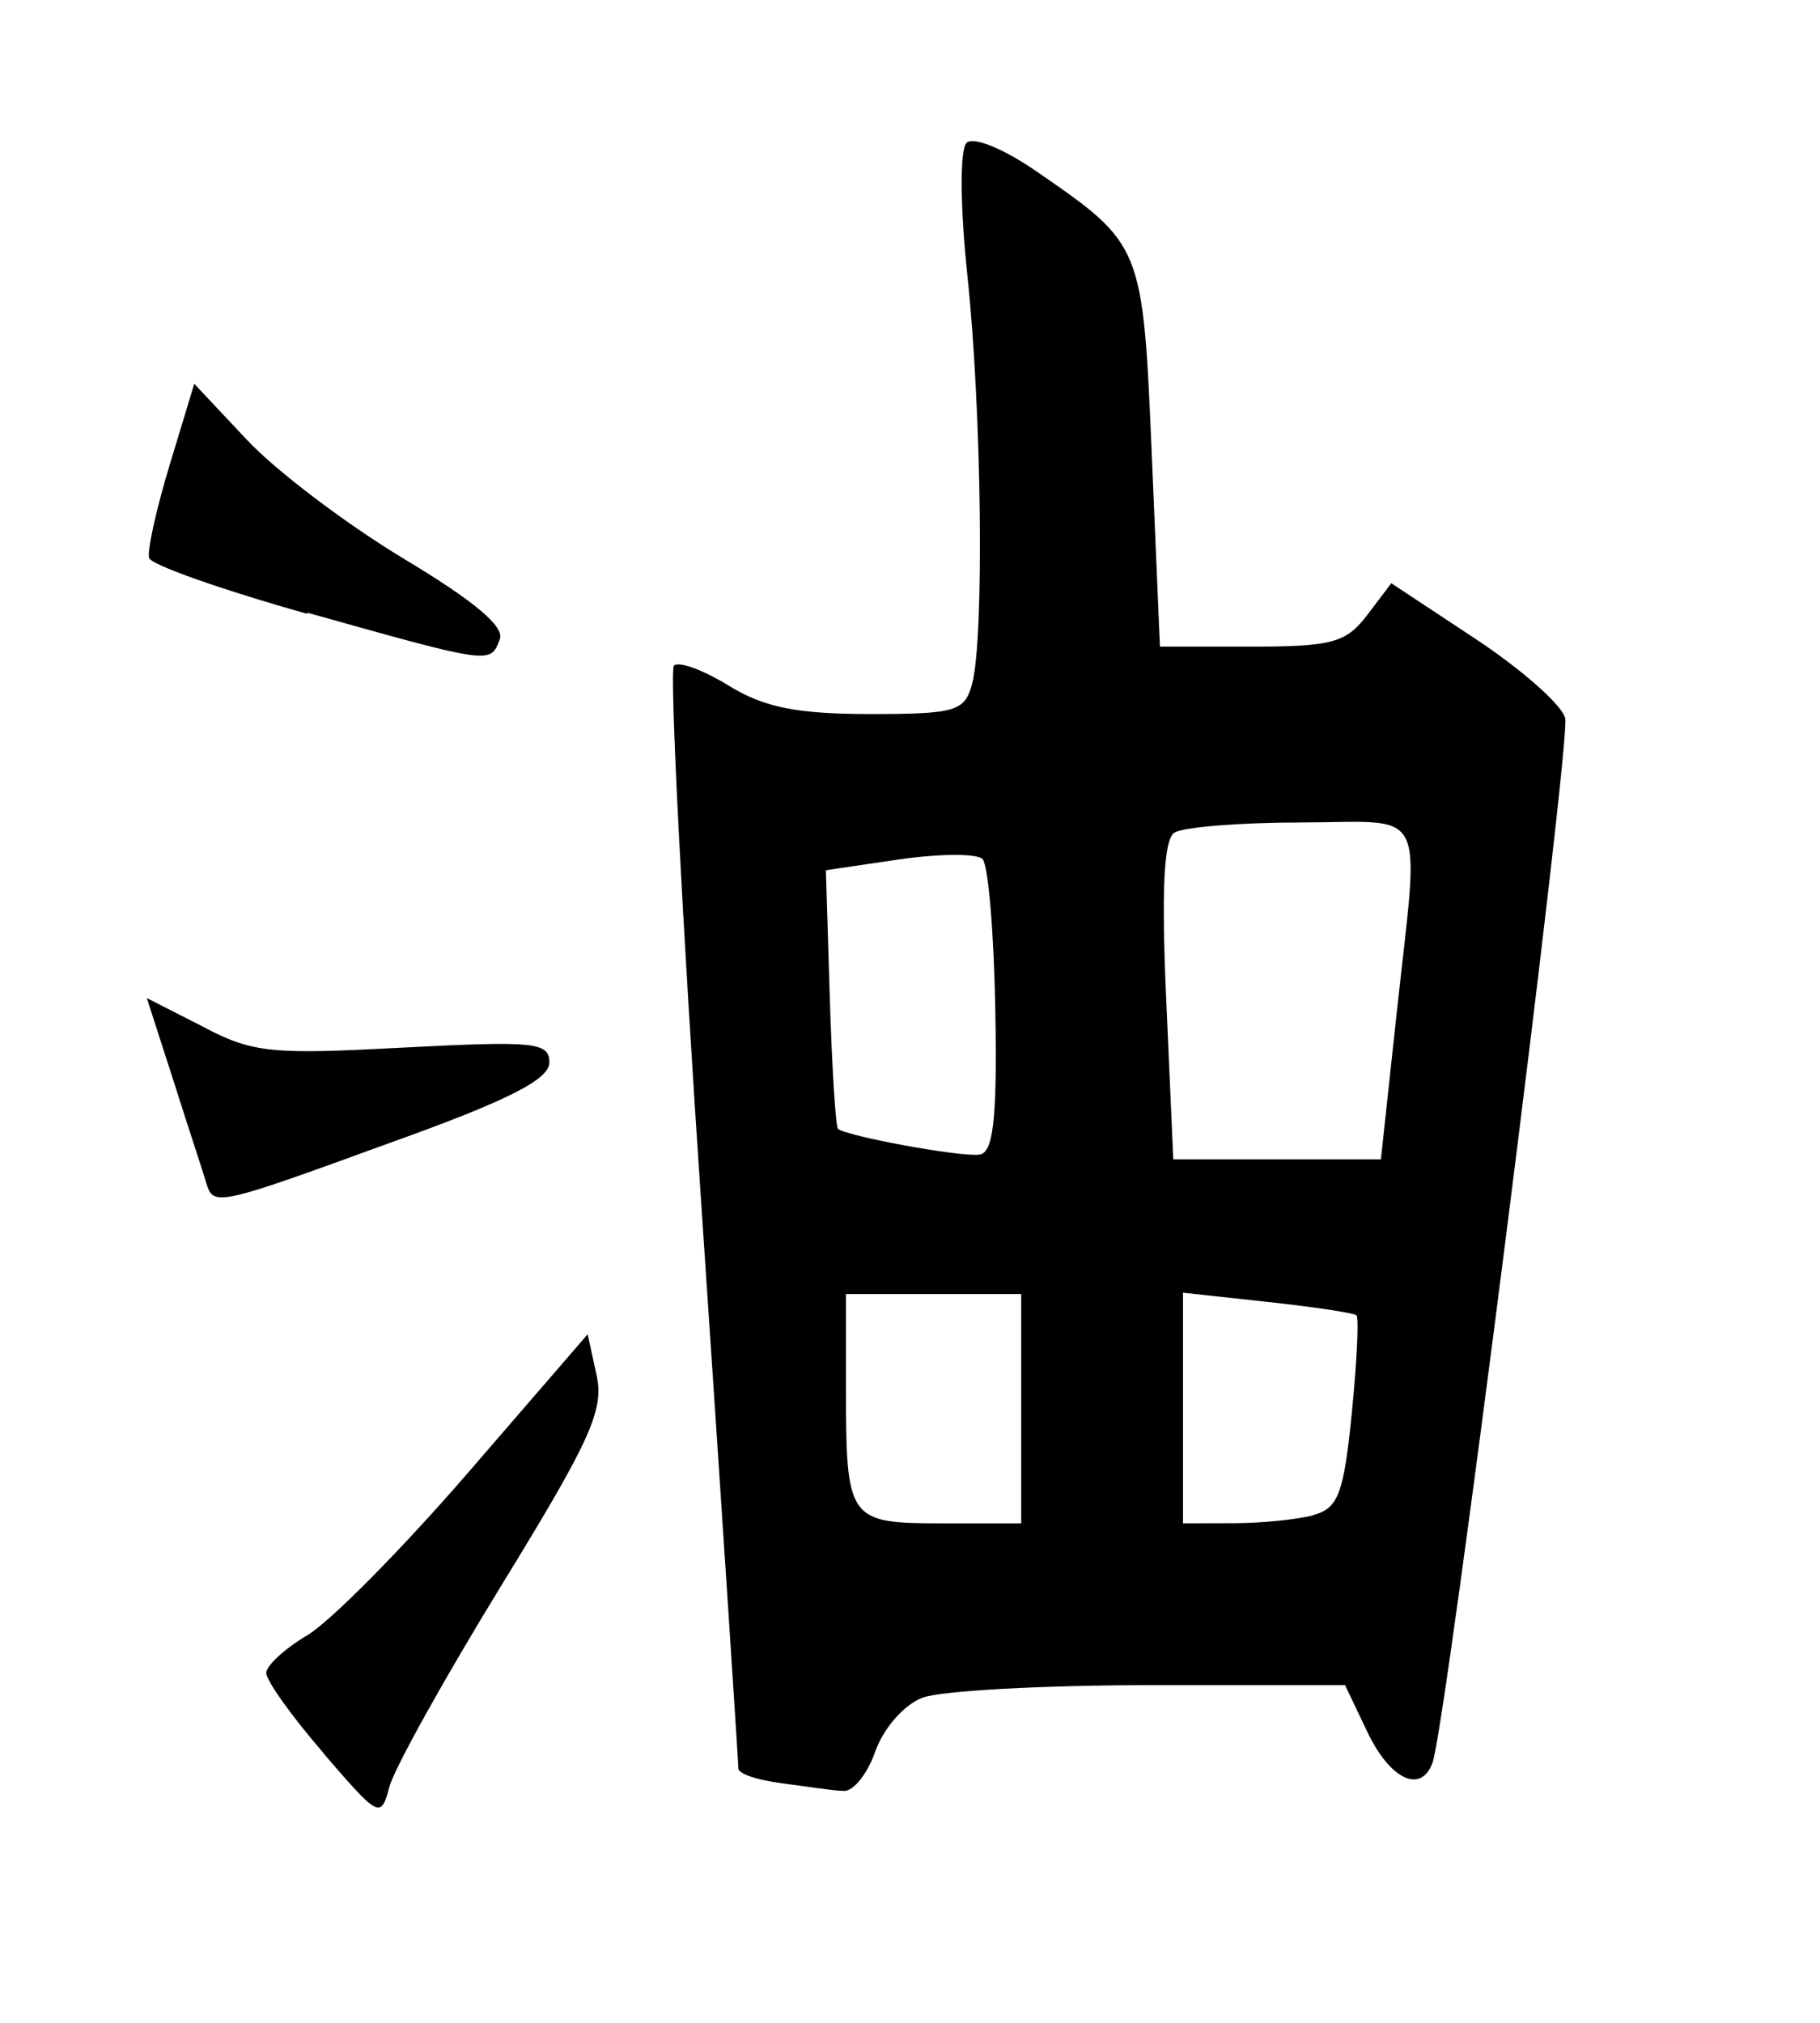 <?xml version="1.0" encoding="UTF-8"?>
<svg xmlns="http://www.w3.org/2000/svg" width="135" height="150">
<path d="m24,130c-2.34-2.7-4.25-5.38-4.25-5.94c0-.55 1.38-1.82 3.06-2.81c1.68-1 7.05-6.42 11.92-12.06l8.86-10.25l0.66,3.02c0.57,2.6-.44,4.82-7.02,15.54c-4.22,6.88-7.98,13.62-8.34,14.98c-.64,2.4-.77,2.33-4.9-2.47m34,2.22c-1.8-.22-3.23-.7-3.22-1.09c0-.38-1.2-18.8-2.69-40.92c-1.5-22.13-2.43-40.52-2.09-40.86c0.35-.35 2.17,.32 4.06,1.48c2.63,1.63 5.1,2.1 10.44,2.11c6.43,0 7.07-.2 7.62-2.25c0.9-3.4 0.72-20.1-.35-30.24c-.54-5.12-.57-9.36-.07-9.86c0.5-.5 2.74,.42 5.21,2.12c7.87,5.43 7.87,5.43 8.54,21.11l0.6,14.12h6.8c6,0 7.02-.3 8.58-2.35l1.78-2.35l6.21,4.1c3.42,2.26 6.43,4.9 6.69,5.9c0.44,1.67-8.83,74.68-9.84,77.46c-.85,2.33-3.14,1.26-4.82-2.25l-1.67-3.5l-14.45,0c-7.95,0-15.55,.42-16.89,.93c-1.38,.52-2.9,2.27-3.51,4c-.59,1.69-1.66,3-2.37,2.91c-.72,0-2.76-.34-4.55-.56m17.75-27.78v-8.5h-13v6.92c0,9.86 0.16,10.08 7.11,10.08h5.89v-8.5m21.66,7.89c1.85-.5 2.26-1.56 2.86-7.55c0.38-3.83 0.54-7.11 0.34-7.27c-.2-.17-3.17-.62-6.61-.99l-6.25-.68v17.1l3.75-.01c2.06,0 4.72-.27 5.91-.59m-23.58-37.39c-.1-5.78-.53-10.85-.95-11.27c-.42-.42-3.2-.4-6.19,.03l-5.43,.8l0.29,9.42c0.16,5.18 0.43,9.57 0.61,9.75c0.53,.53 9,2.1 10.48,1.92c1-.12 1.34-2.34 1.19-10.65m29.76,.25c1.71-15.77 2.46-14.25-7.09-14.23c-4.54,0-8.76,.35-9.38,.75c-.8,.5-.98,4.3-.61,12.48l0.52,11.75h15.4l1.16-10.75m-88.29,12.5c-.2-.7-1.3-4-2.4-7.48l-2.01-6.23l4.16,2.12c3.73,2 5.26,2.06 14.93,1.55c9.65-.5 10.77-.4 10.77,1.11c0,1.24-3,2.8-11.75,5.93c-13,4.74-13.16,4.75-13.7,3m7.5-42.2c-6.3-1.77-11.58-3.63-11.74-4.14c-.16-.5 0.53-3.62 1.53-6.92l1.82-6l3.91,4.16c2.15,2.3 7.38,6.25 11.61,8.8c5.34,3.2 7.53,5.08 7.14,6c-.7,1.84-.6,1.85-14.29-1.99z"/>
</svg>